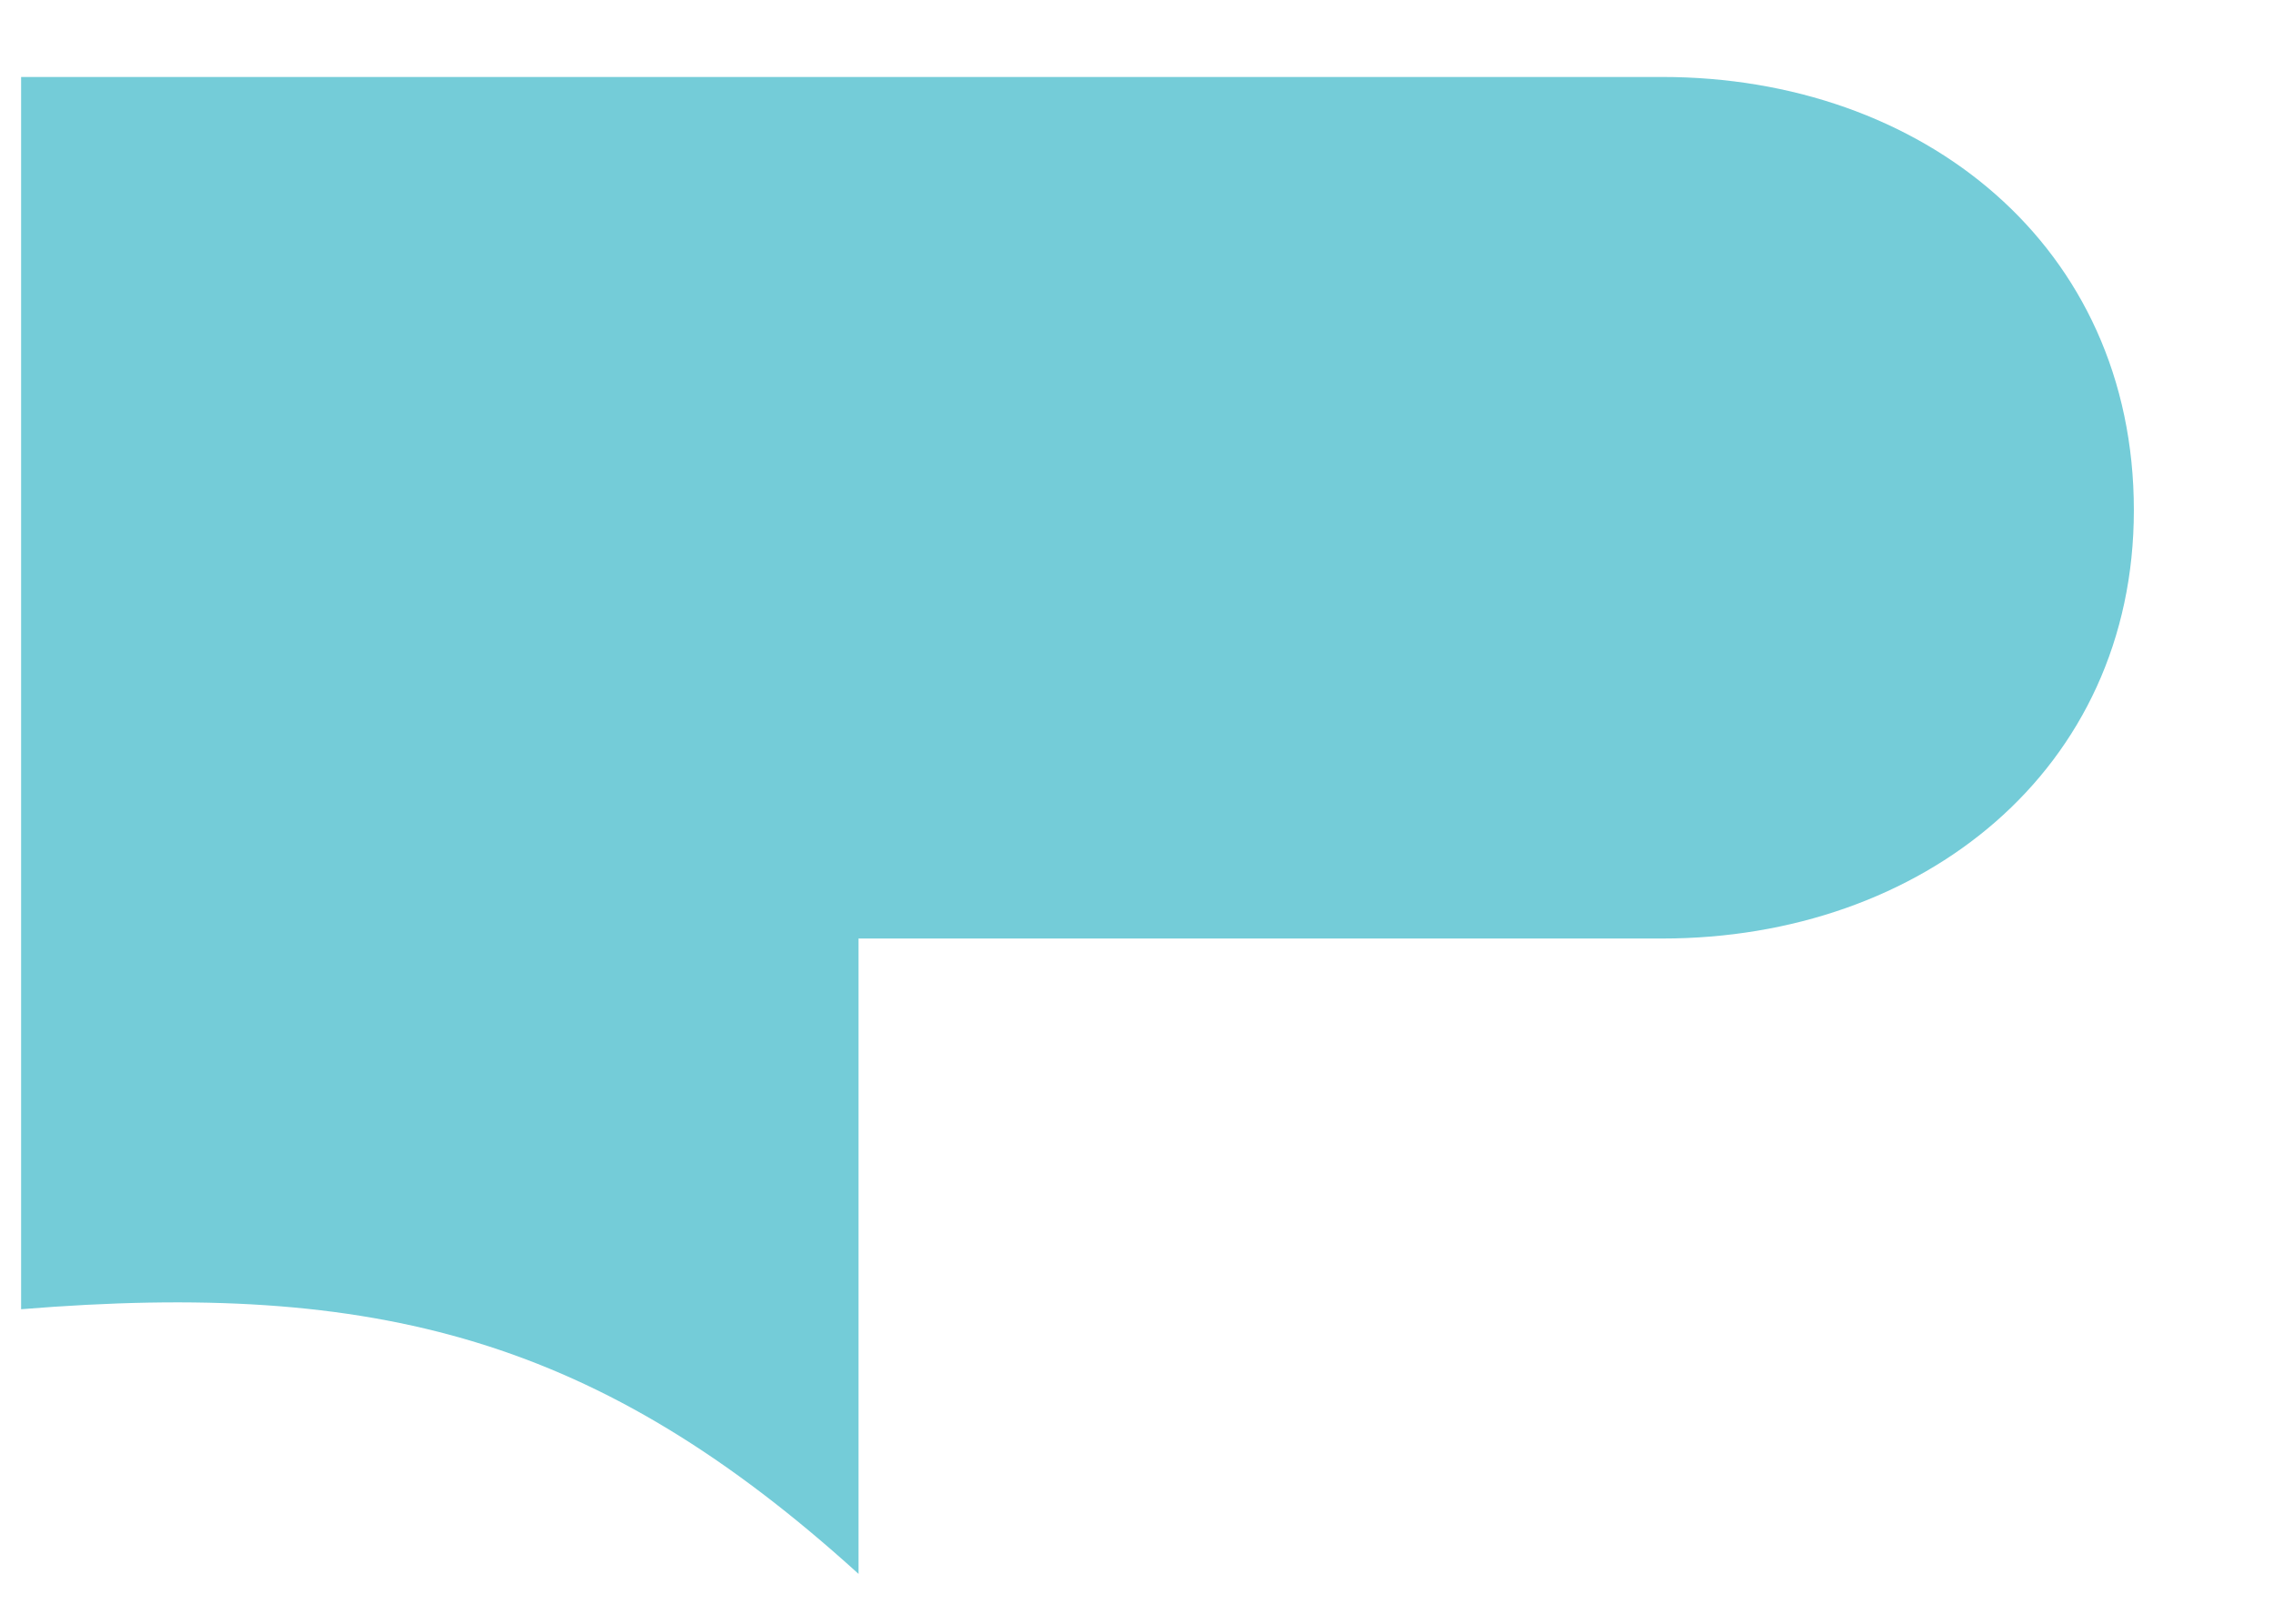 <?xml version="1.0" encoding="UTF-8" standalone="no"?><svg width='14' height='10' viewBox='0 0 14 10' fill='none' xmlns='http://www.w3.org/2000/svg'>
<path d='M13.143 3.142C13.143 4.743 11.839 5.78 10.238 5.78H5.288V9.693C3.687 8.241 2.323 7.885 0.13 8.063V0.474H10.238C11.839 0.474 13.143 1.512 13.143 3.142Z' fill='#74CCD8'/>
</svg>

